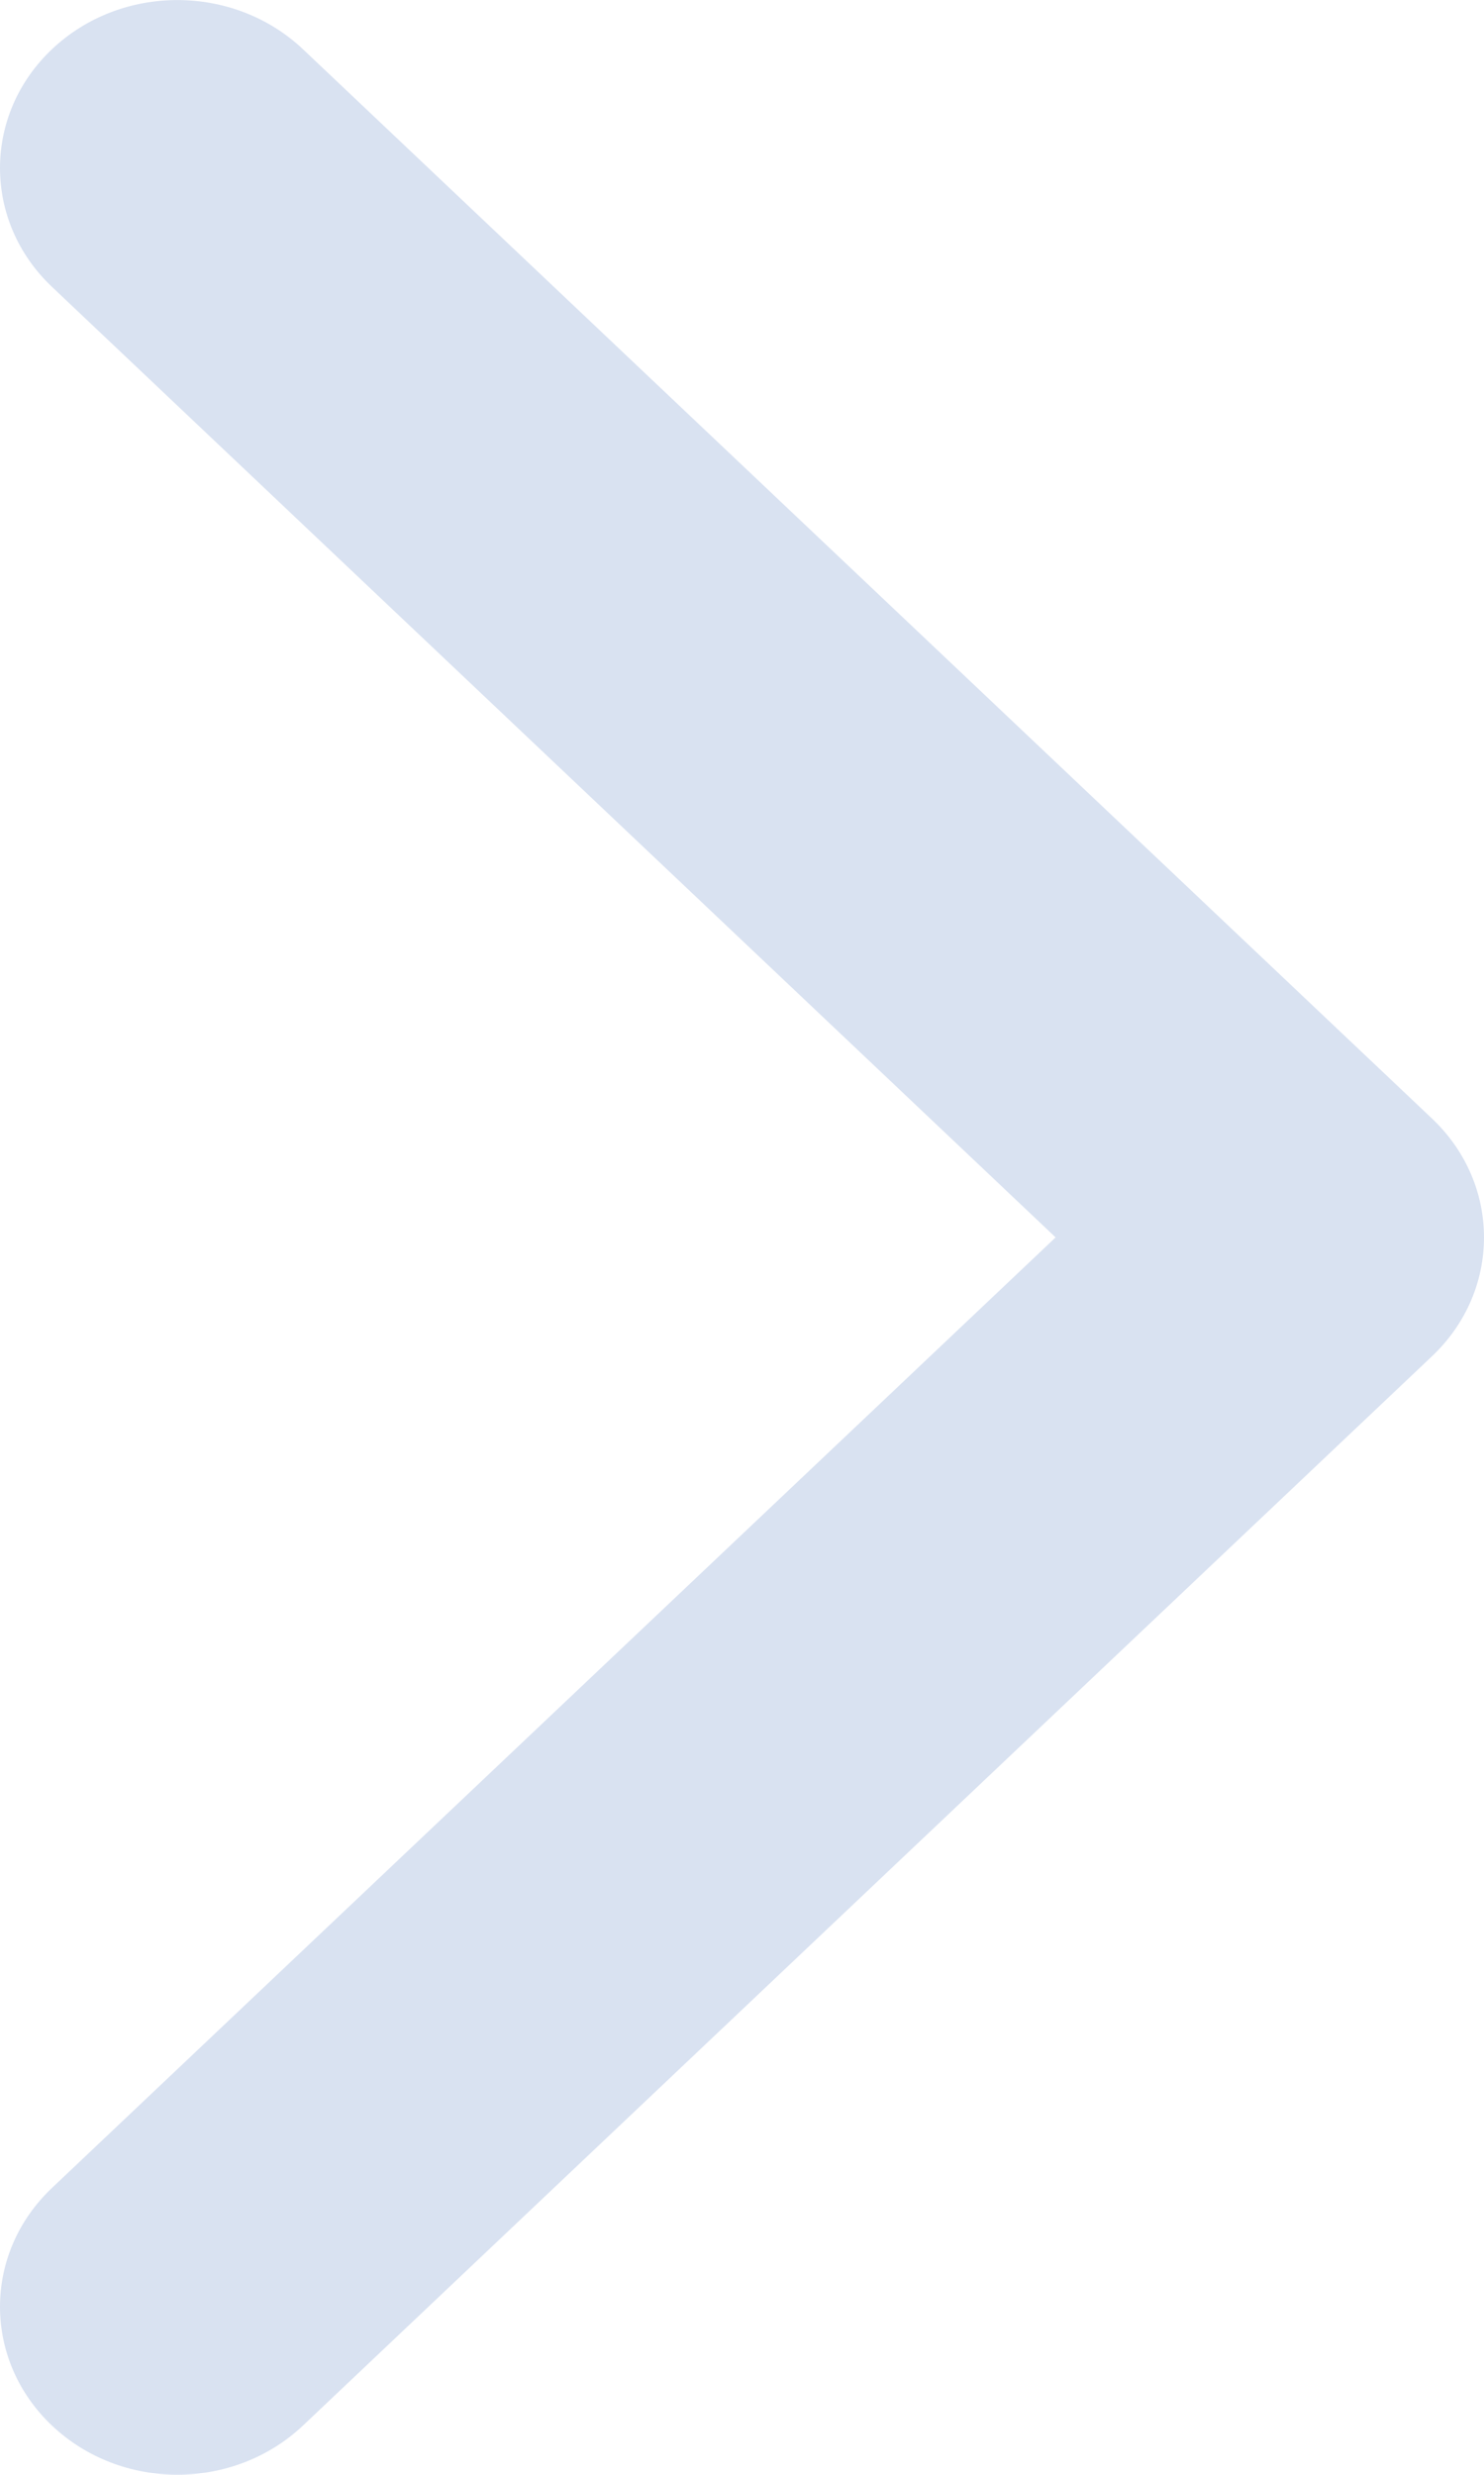 <svg width="6" height="10" viewBox="0 0 6 10" fill="none" xmlns="http://www.w3.org/2000/svg">
<path fill-rule="evenodd" clip-rule="evenodd" d="M1.225 9.801L5.79 5.48C6.07 5.215 6.07 4.785 5.79 4.52L1.225 0.199C0.944 -0.066 0.49 -0.066 0.21 0.199C-0.07 0.464 -0.07 0.894 0.21 1.159L4.268 5L0.21 8.841C-0.07 9.106 -0.07 9.536 0.21 9.801C0.49 10.066 0.944 10.066 1.225 9.801Z" fill="#D9E2F1"/>
</svg>
